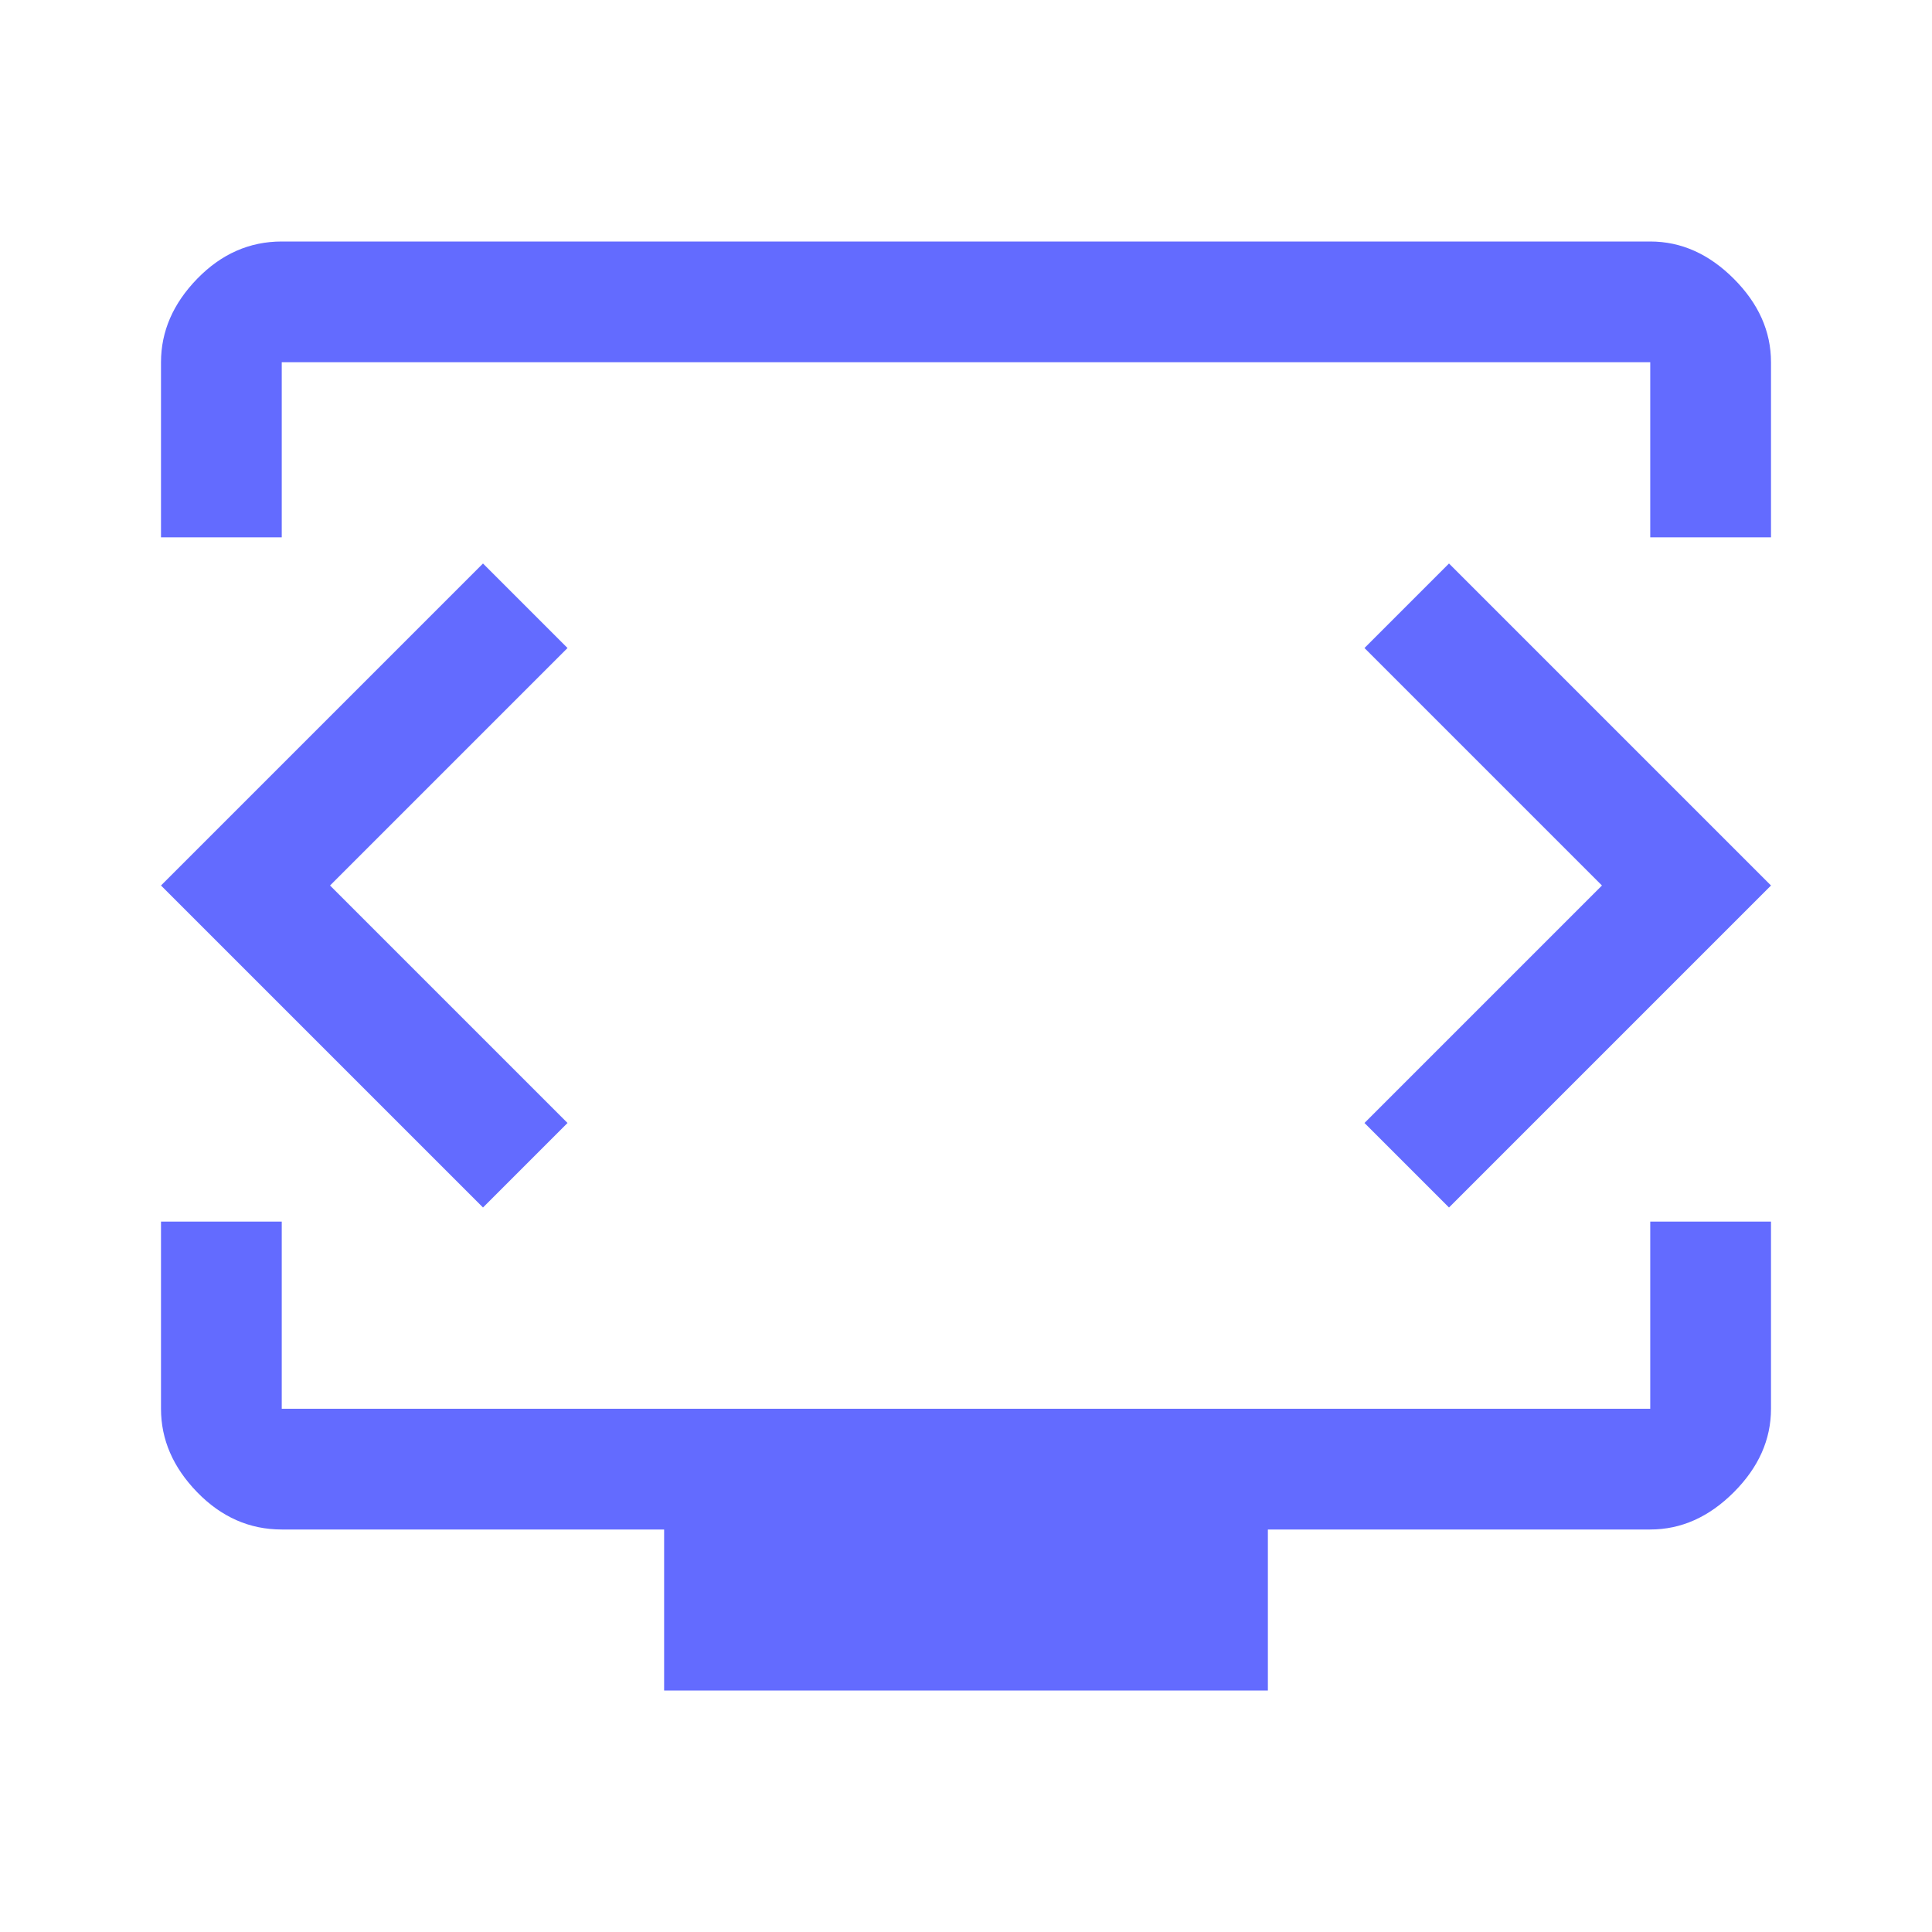 <svg xmlns="http://www.w3.org/2000/svg" fill='#636bff' height="48" viewBox="0 -960 960 960" width="48"><path d="M80-693v-87q0-23 18-41.5t42-18.5h680q23 0 41.5 18.5T880-780v87h-60v-87H140v87H80Zm250 573v-80H140q-24 0-42-18.5T80-260v-93h60v93h680v-93h60v93q0 23-18.5 41.5T820-200H630v80H330Zm150-403Zm-316 3 118-118-42-42L80-520l160 160 42-42-118-118Zm632 0L678-402l42 42 160-160-160-160-42 42 118 118Z"/></svg>